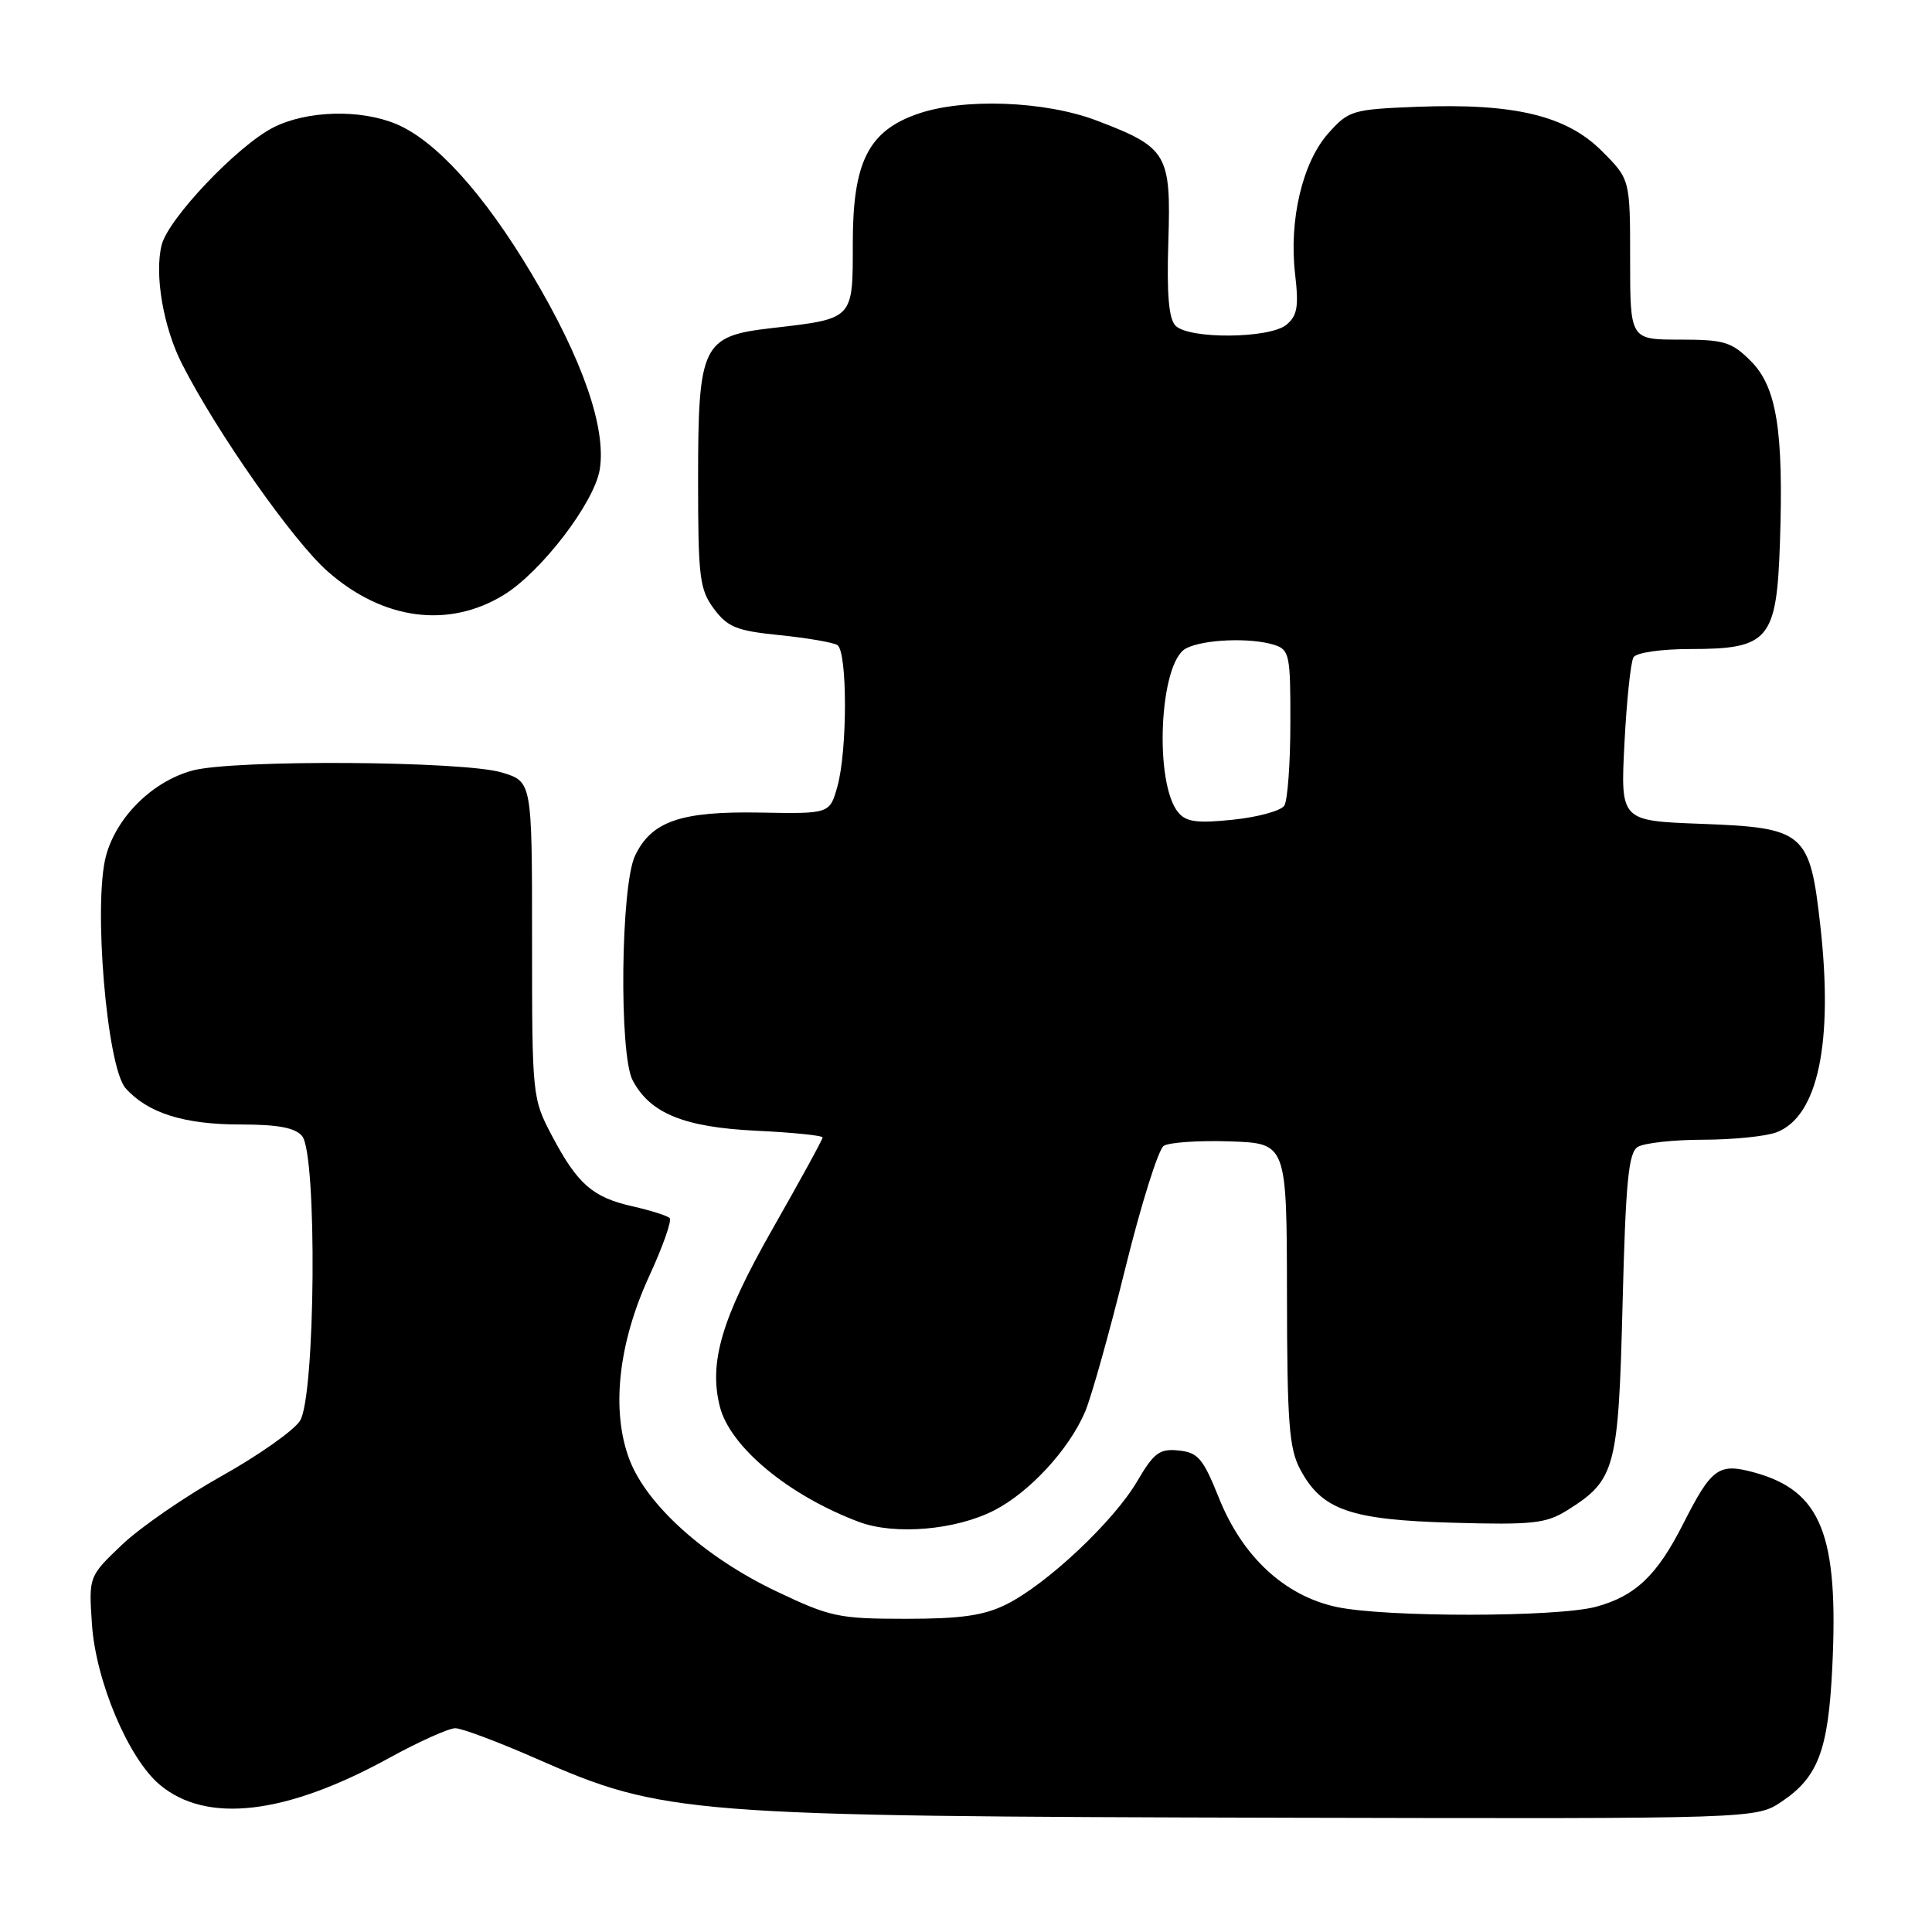 <?xml version="1.0" encoding="UTF-8" standalone="no"?>
<!DOCTYPE svg PUBLIC "-//W3C//DTD SVG 1.1//EN" "http://www.w3.org/Graphics/SVG/1.1/DTD/svg11.dtd" >
<svg xmlns="http://www.w3.org/2000/svg" xmlns:xlink="http://www.w3.org/1999/xlink" version="1.1" viewBox="0 0 256 256">
 <g >
 <path fill="currentColor"
d=" M 236.10 238.71 C 240.92 235.47 242.26 231.90 242.79 220.88 C 243.64 203.35 241.32 197.56 232.49 195.12 C 227.72 193.81 226.81 194.47 223.02 201.94 C 219.56 208.76 216.70 211.48 211.50 212.90 C 206.35 214.30 183.59 214.32 177.10 212.93 C 170.22 211.45 164.63 206.27 161.52 198.50 C 159.42 193.26 158.75 192.46 156.19 192.20 C 153.65 191.93 152.91 192.48 150.66 196.31 C 147.57 201.59 138.69 209.94 133.34 212.59 C 130.37 214.07 127.34 214.50 120.00 214.50 C 111.11 214.50 110.00 214.26 102.77 210.81 C 93.38 206.32 85.71 199.43 83.41 193.41 C 80.95 186.95 81.91 178.03 86.03 169.08 C 87.83 165.17 89.05 161.72 88.73 161.40 C 88.41 161.08 86.21 160.39 83.84 159.85 C 78.53 158.66 76.53 156.91 73.14 150.50 C 70.53 145.55 70.50 145.27 70.50 124.53 C 70.50 103.57 70.50 103.57 66.50 102.36 C 61.41 100.82 30.91 100.63 25.50 102.10 C 20.23 103.53 15.48 108.20 14.06 113.35 C 12.33 119.64 14.15 141.39 16.64 144.19 C 19.57 147.48 24.37 149.00 31.85 149.00 C 36.83 149.00 39.11 149.43 40.03 150.53 C 42.05 152.97 41.80 185.13 39.74 188.28 C 38.88 189.59 34.21 192.87 29.37 195.58 C 24.52 198.29 18.58 202.39 16.16 204.69 C 11.76 208.89 11.76 208.89 12.18 215.19 C 12.69 222.76 17.01 232.99 21.16 236.48 C 27.36 241.70 37.88 240.47 51.62 232.91 C 55.54 230.76 59.46 229.00 60.33 229.00 C 61.20 229.00 66.04 230.82 71.09 233.04 C 87.89 240.43 90.98 240.67 170.60 240.86 C 232.70 241.00 232.70 241.00 236.10 238.71 Z  M 131.72 200.14 C 136.40 197.75 141.64 192.08 143.78 187.07 C 144.61 185.11 147.01 176.56 149.10 168.09 C 151.19 159.61 153.49 152.30 154.20 151.83 C 154.92 151.37 158.88 151.10 163.00 151.24 C 170.50 151.50 170.50 151.50 170.53 171.50 C 170.55 188.55 170.81 191.98 172.30 194.73 C 175.17 200.09 178.91 201.39 192.50 201.77 C 203.13 202.07 204.87 201.87 207.70 200.10 C 214.06 196.11 214.45 194.64 215.00 172.76 C 215.41 156.60 215.78 152.75 217.00 151.98 C 217.82 151.46 221.73 151.02 225.68 151.02 C 229.64 151.01 234.00 150.57 235.39 150.04 C 240.88 147.95 242.95 138.22 241.20 122.63 C 239.81 110.26 239.12 109.67 225.36 109.16 C 214.72 108.76 214.72 108.76 215.25 98.47 C 215.54 92.80 216.08 87.68 216.45 87.09 C 216.82 86.48 220.11 86.00 223.95 86.00 C 234.40 86.00 235.41 84.81 235.85 71.95 C 236.35 57.06 235.43 51.27 231.98 47.83 C 229.45 45.30 228.46 45.00 222.58 45.00 C 216.00 45.00 216.00 45.00 216.00 34.38 C 216.00 23.76 216.00 23.76 212.24 20.00 C 207.55 15.31 200.64 13.66 187.80 14.15 C 179.19 14.49 178.72 14.63 176.02 17.65 C 172.58 21.50 170.77 29.19 171.61 36.34 C 172.11 40.62 171.90 41.84 170.46 43.03 C 168.24 44.87 157.57 44.97 155.77 43.16 C 154.87 42.27 154.59 39.01 154.81 32.01 C 155.18 20.38 154.69 19.55 145.36 15.99 C 138.47 13.36 127.64 12.96 121.54 15.11 C 115.06 17.38 113.00 21.50 113.00 32.17 C 113.00 42.41 113.19 42.21 102.21 43.48 C 93.04 44.54 92.50 45.65 92.50 63.63 C 92.50 76.52 92.70 78.11 94.60 80.67 C 96.42 83.11 97.62 83.59 103.31 84.16 C 106.94 84.53 110.38 85.12 110.95 85.47 C 112.29 86.30 112.30 99.36 110.97 104.17 C 109.95 107.84 109.95 107.84 100.73 107.67 C 90.22 107.48 86.33 108.81 84.15 113.38 C 82.25 117.34 82.01 139.72 83.83 143.15 C 86.15 147.54 90.65 149.37 100.25 149.83 C 105.06 150.06 109.00 150.46 109.00 150.72 C 109.00 150.99 106.01 156.44 102.36 162.85 C 95.64 174.65 93.90 180.50 95.38 186.37 C 96.72 191.72 104.52 198.18 113.84 201.67 C 118.57 203.43 126.62 202.75 131.72 200.14 Z  M 66.77 78.82 C 71.72 75.78 78.71 66.65 79.46 62.26 C 80.38 56.77 77.20 47.60 70.43 36.26 C 64.11 25.66 57.74 18.63 52.49 16.43 C 47.73 14.44 40.62 14.64 36.20 16.90 C 31.46 19.32 22.30 28.96 21.42 32.46 C 20.44 36.36 21.64 43.38 24.13 48.25 C 28.75 57.32 38.84 71.69 43.41 75.71 C 50.74 82.17 59.44 83.32 66.77 78.82 Z  M 156.13 107.66 C 152.89 103.76 153.62 87.81 157.13 85.93 C 159.41 84.71 165.70 84.45 168.85 85.45 C 170.86 86.09 171.00 86.78 170.98 95.82 C 170.98 101.14 170.61 106.06 170.18 106.75 C 169.74 107.43 166.70 108.27 163.42 108.61 C 158.65 109.11 157.18 108.92 156.13 107.66 Z "/>
</g>
</svg>